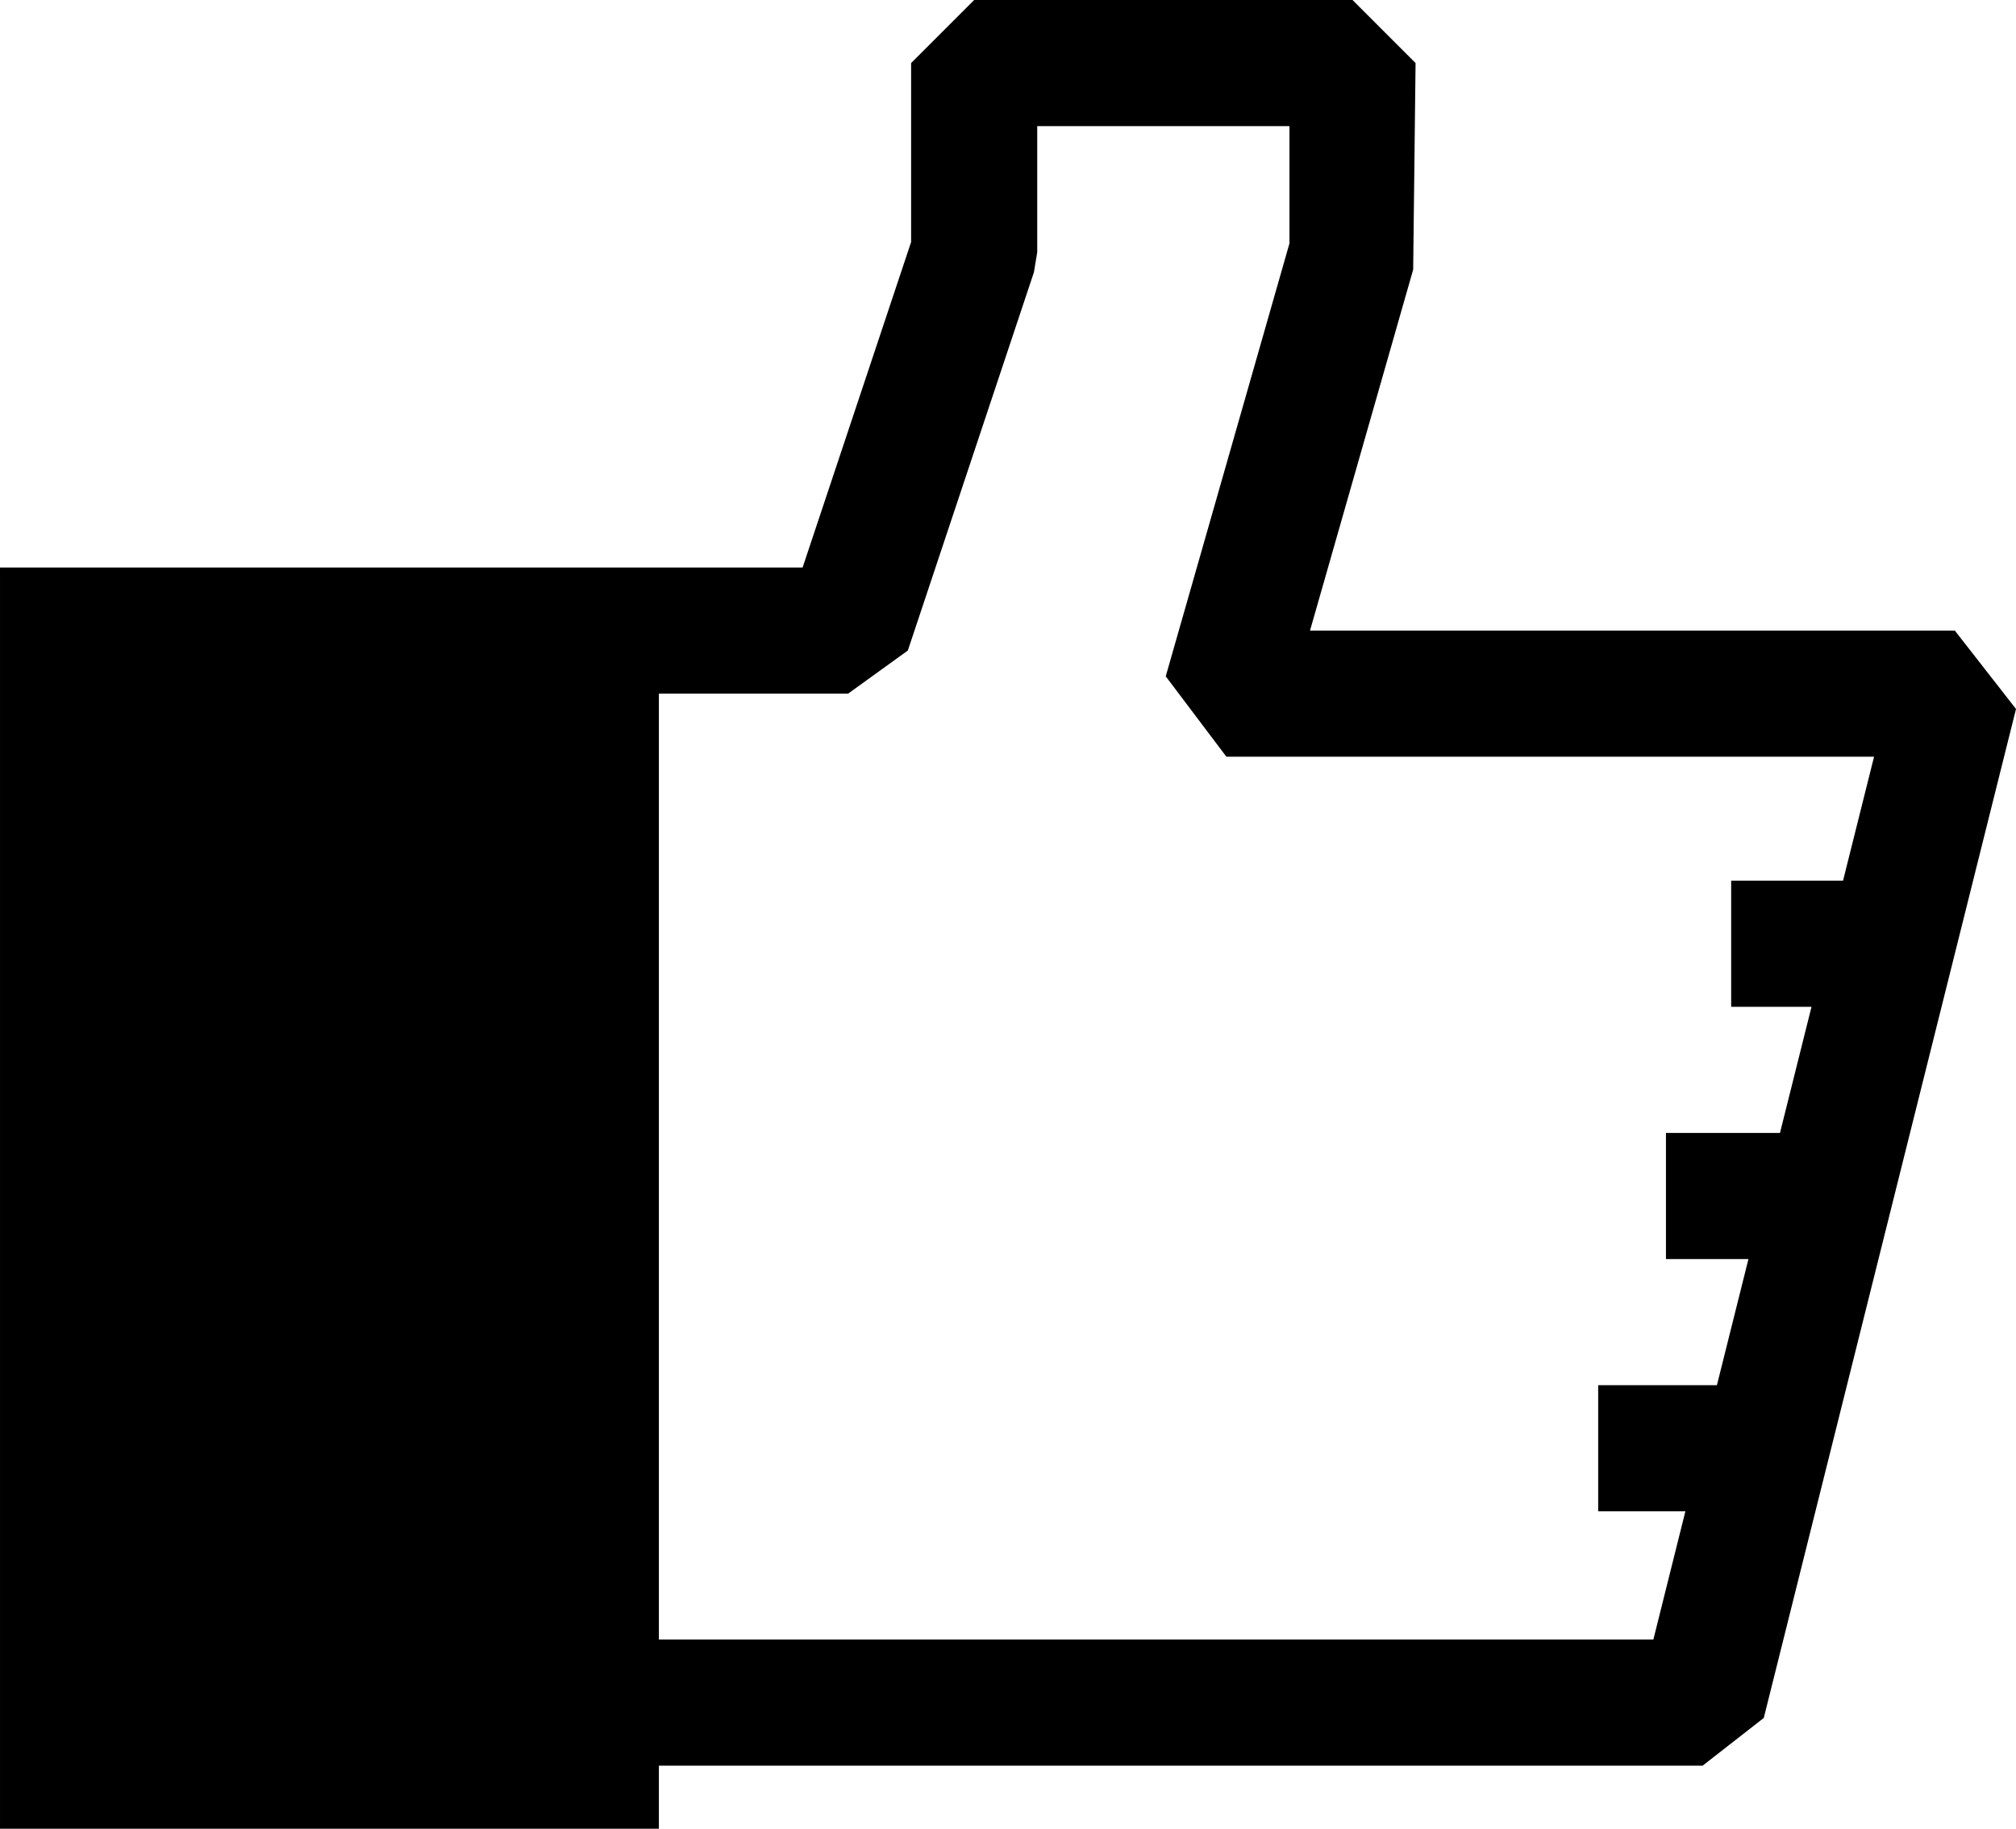 <svg version="1.1" id="Layer_1" xmlns="http://www.w3.org/2000/svg" xmlns:xlink="http://www.w3.org/1999/xlink" x="0px" y="0px"
	 viewBox="-560.37 262.449 31.971 29" enable-background="new -560.37 262.449 31.971 29" xml:space="preserve">
<g id="XMLID_315_">
	<path id="XMLID_343_" d="M-529.369,272.449h-10.226l1.636-5.725l0.038-3.275l-1-1h-6l-1,1v2.838l-1.721,5.162h-2.279h-1
		h-9.449v20h10.449v-1h16.552l0.97-0.757l4-16L-529.369,272.449z M-549.921,288.449v-15h3l0.948-0.684l2-6
		l0.052-0.316v-2h4v1.86l-1.962,6.865l0.962,1.275h10.271l-0.492,1.966h-1.774v2h1.274l-0.5,2h-1.808v2h1.308l-0.5,2
		h-1.883v2h1.383l-0.508,2.034H-549.921z"/>
</g>
</svg>
